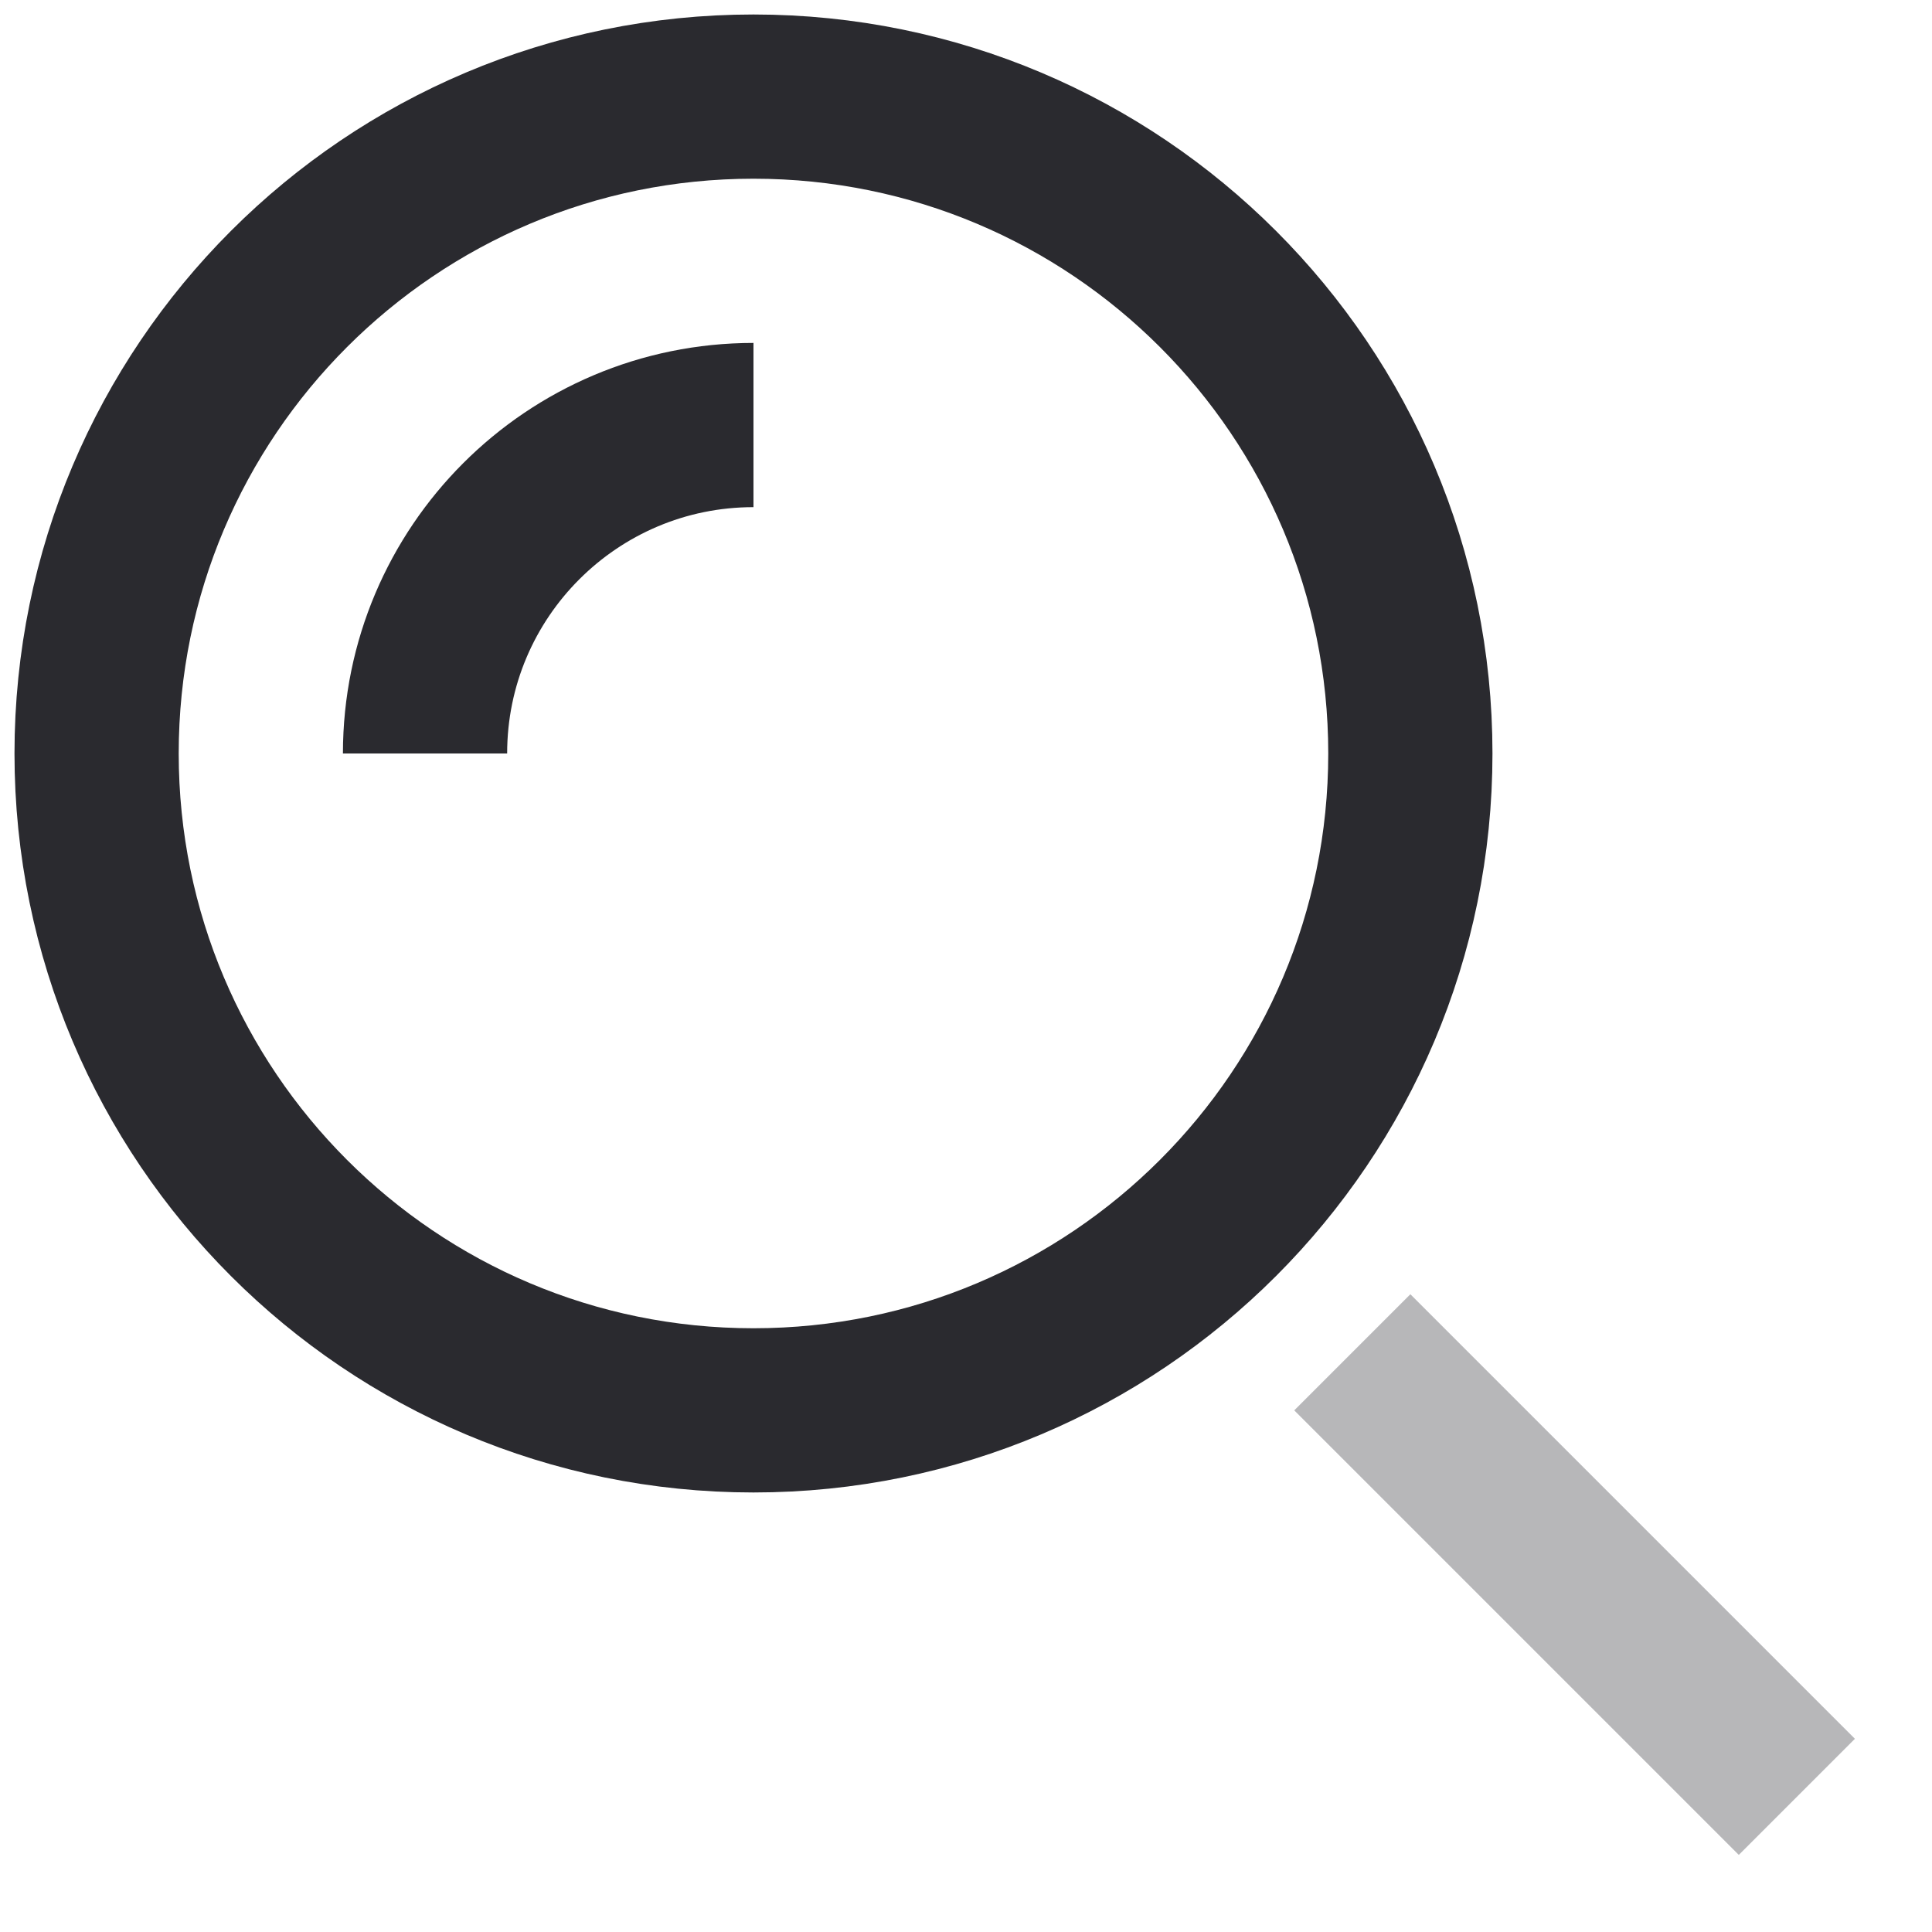 <svg width="20" height="20" viewBox="0 0 20 20" fill="none" xmlns="http://www.w3.org/2000/svg">
<path d="M18 18L14.6 14.6" stroke="#B7B7B9" stroke-width="1.7" stroke-linecap="square"/>
<path fill-rule="evenodd" clip-rule="evenodd" d="M7.8 14.6C11.556 14.6 14.6 11.556 14.6 7.8C14.6 4.044 11.556 1 7.8 1C4.044 1 1 4.044 1 7.8C1 11.556 4.044 14.6 7.8 14.6Z" stroke="#2A2A2F" stroke-width="1.7" stroke-linecap="square"/>
<path d="M4.4 7.8C4.4 5.922 5.923 4.4 7.8 4.4" stroke="#2A2A2F" stroke-width="1.7"/>
</svg>
